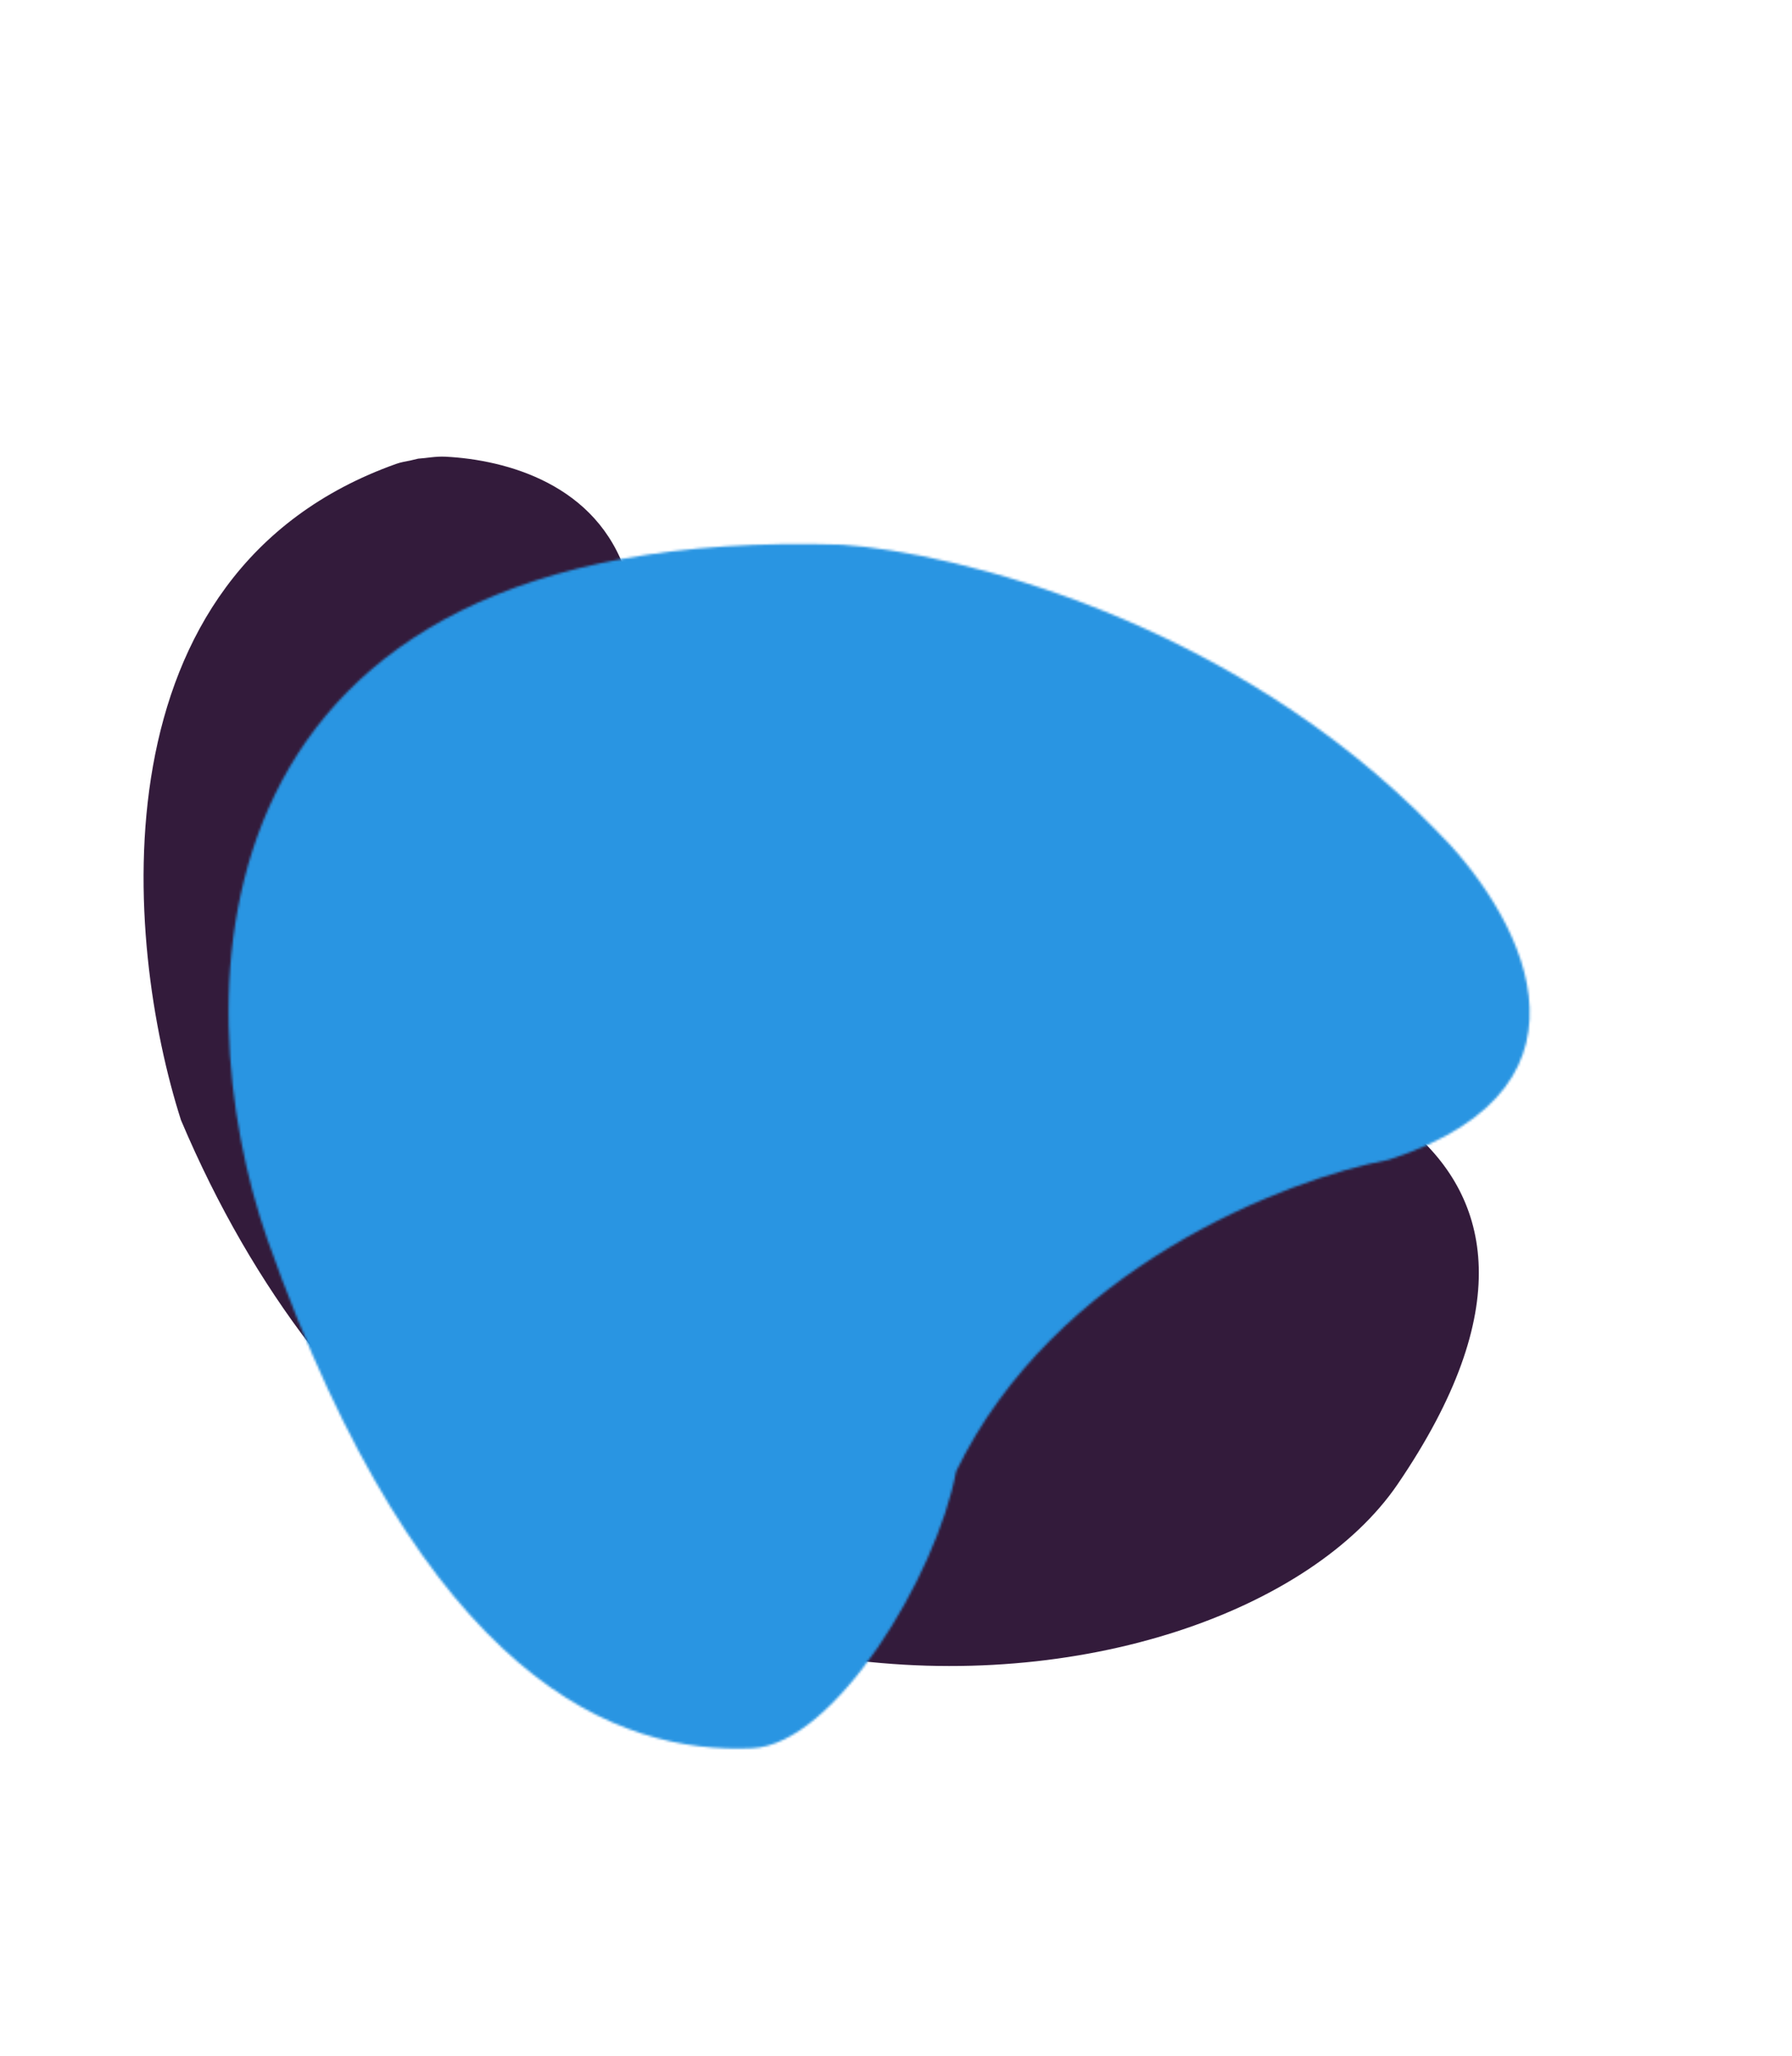 <svg width="777" height="891" viewBox="0 0 777 891" fill="none" xmlns="http://www.w3.org/2000/svg">
<path d="M271.651 249.079C307.043 308.716 397.346 431.993 475.424 448.006C561.834 450.18 708.927 492.268 606.024 643.226C531.519 752.525 206.127 787.169 78.469 485.447C53.809 408.425 39.633 248.014 171.84 201.024C173.823 200.319 175.839 199.994 177.889 199.593L181.318 198.781C184.776 198.587 188.792 197.703 193.179 197.928C219.425 199.273 258.953 209.763 271.651 249.079Z" fill="#331B3B"/>
<mask id="mask0_225_2" style="mask-type:alpha" maskUnits="userSpaceOnUse" x="99" y="235" width="565" height="523">
<path d="M365.027 236.057C78.355 226.899 79.502 432.959 115.91 537.135C183.889 729.167 267.763 760.321 326.231 757.684C361.719 756.083 405.988 683.321 414.549 637.736C457.121 549.817 557.387 511.032 602.199 502.629C702.332 470.151 657.17 393.48 622.072 359.204C533.909 268.633 413.974 239.368 365.027 236.057Z" fill="#C4C4C4"/>
</mask>
<g mask="url(#mask0_225_2)">
<rect x="86.494" y="231.288" width="583.768" height="535.974" fill="#2995E2"/>
</g>
</svg>
